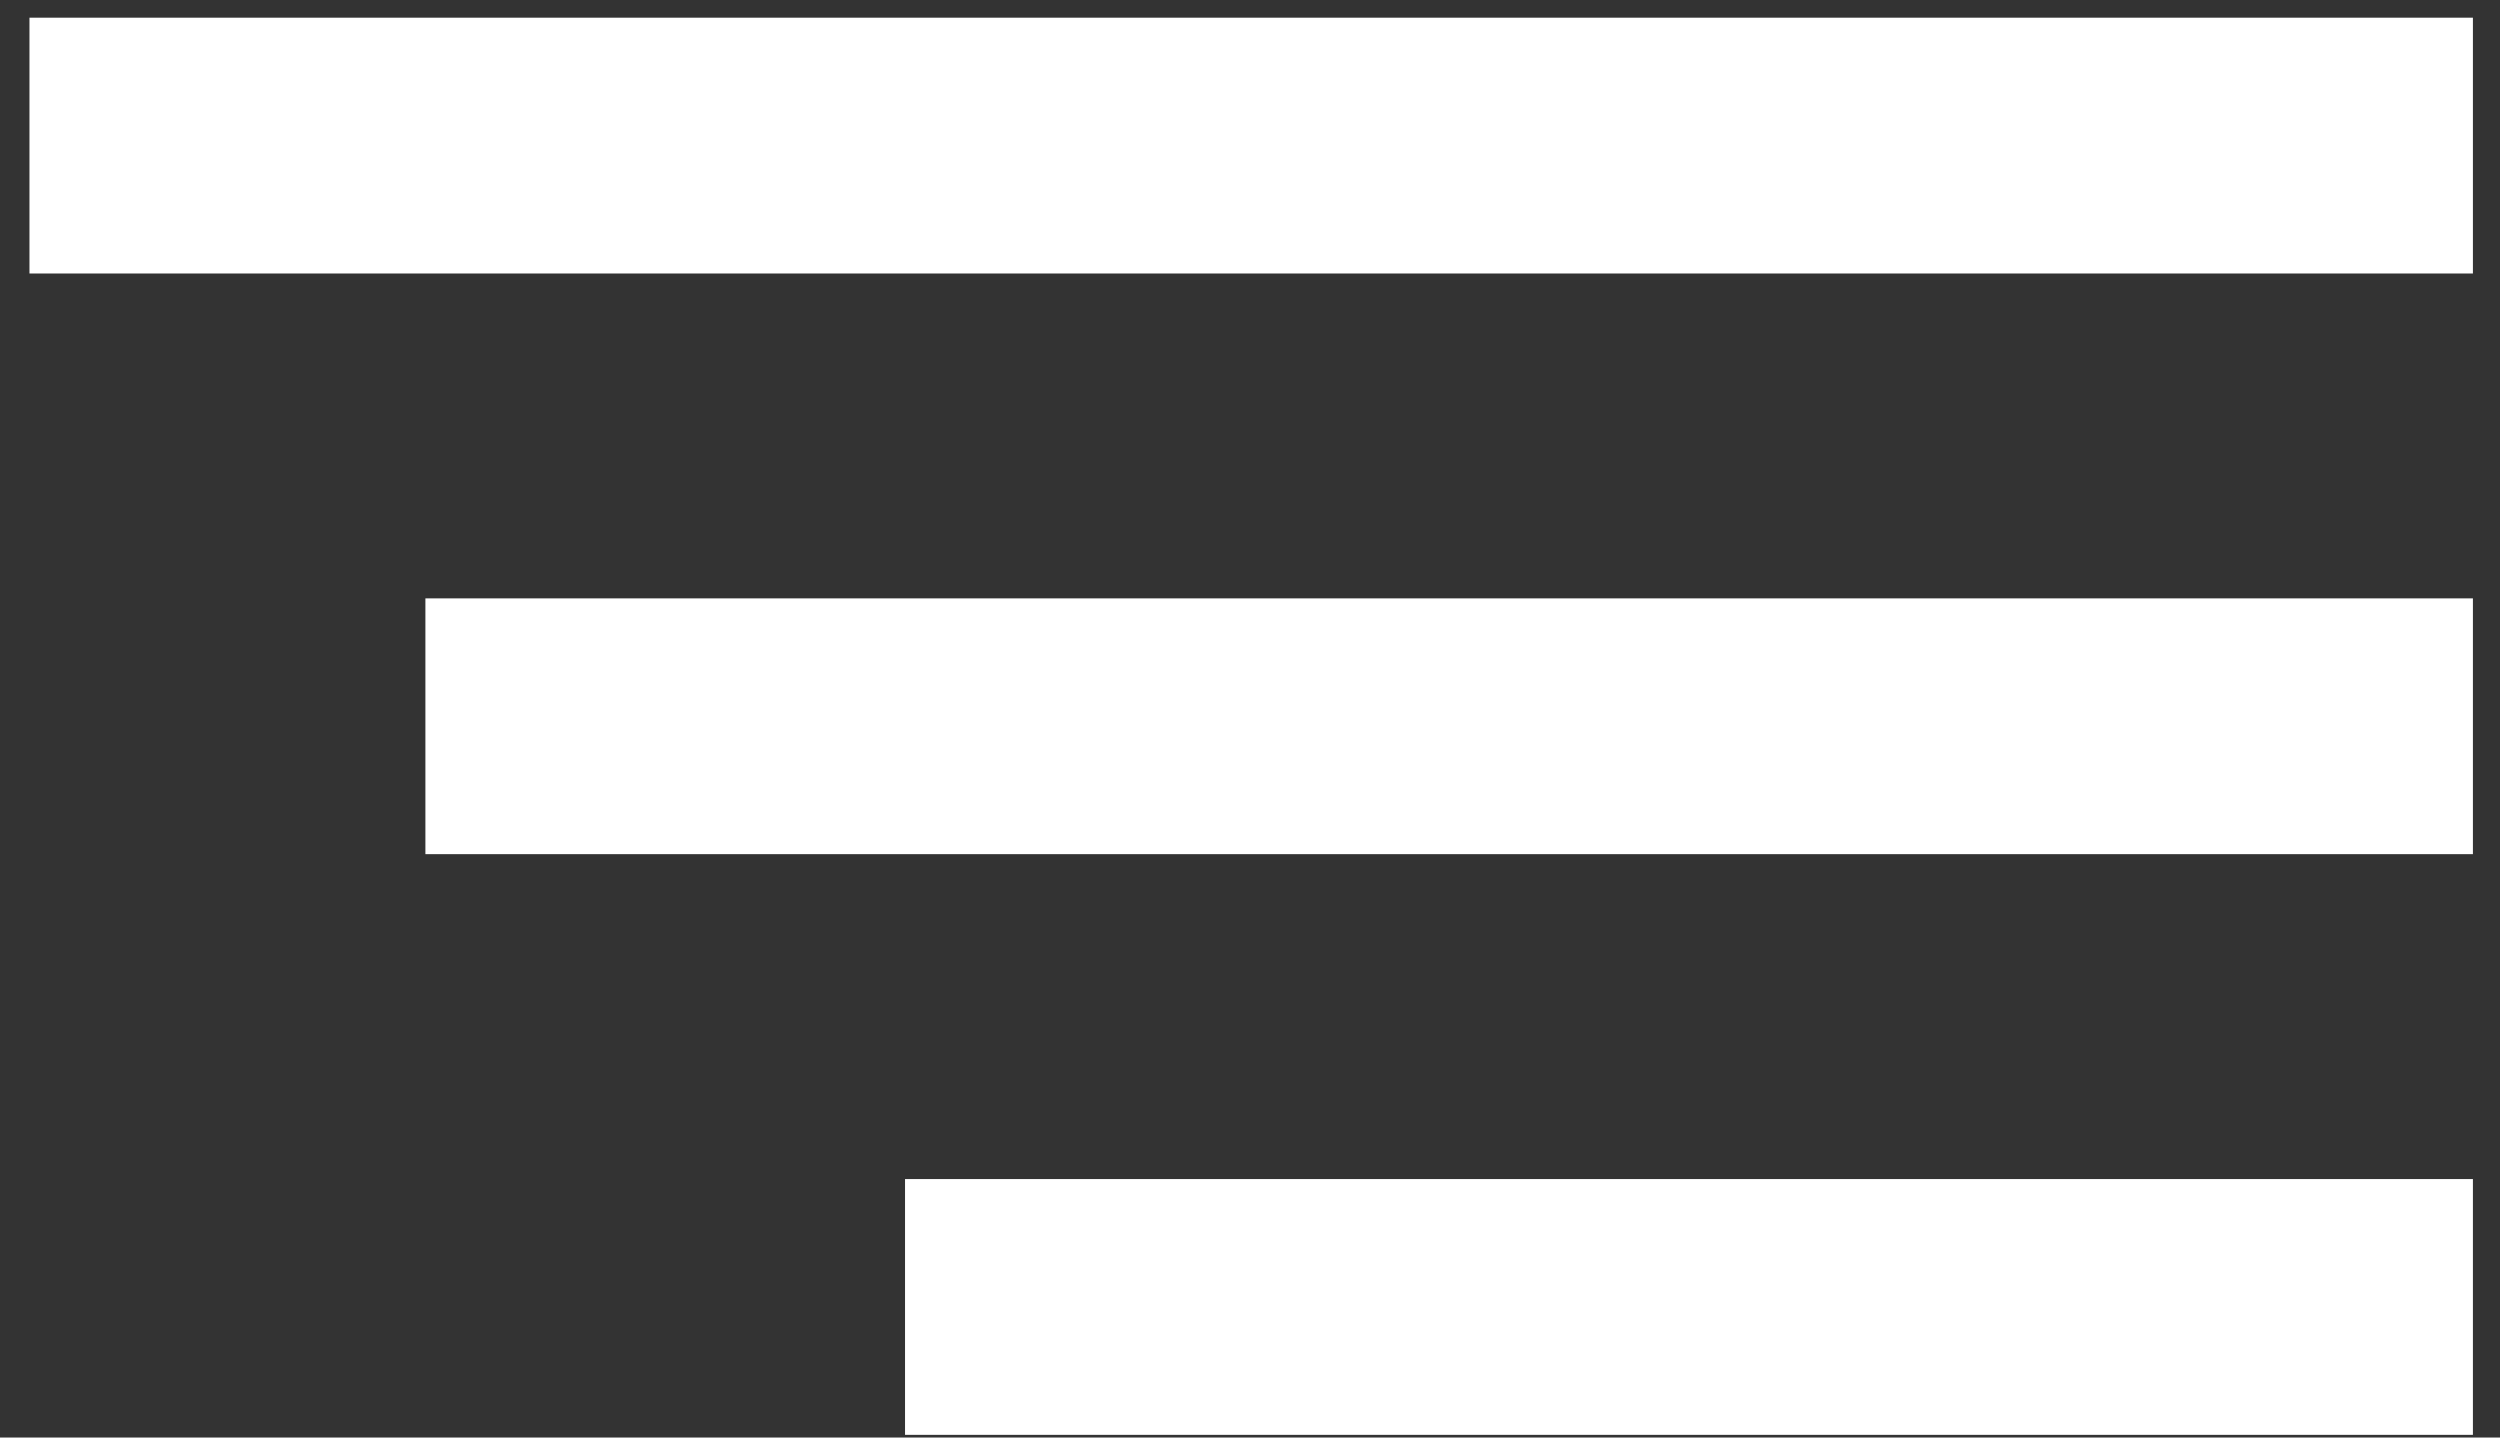 <svg width="80" height="46" viewBox="0 0 80 46" fill="none" xmlns="http://www.w3.org/2000/svg">
<rect x="0" y="0" width="80" height="46" fill="#333333" stroke="none"/>
<path d="M0.943 0.566H79.133V8.752H0.943V0.566Z" fill="white"/>
<path d="M13.613 19.148H79.133V27.333H13.613V19.148Z" fill="white"/>
<path d="M28.961 37.73H79.133V45.915H28.961V37.73Z" fill="white"/>
</svg>
